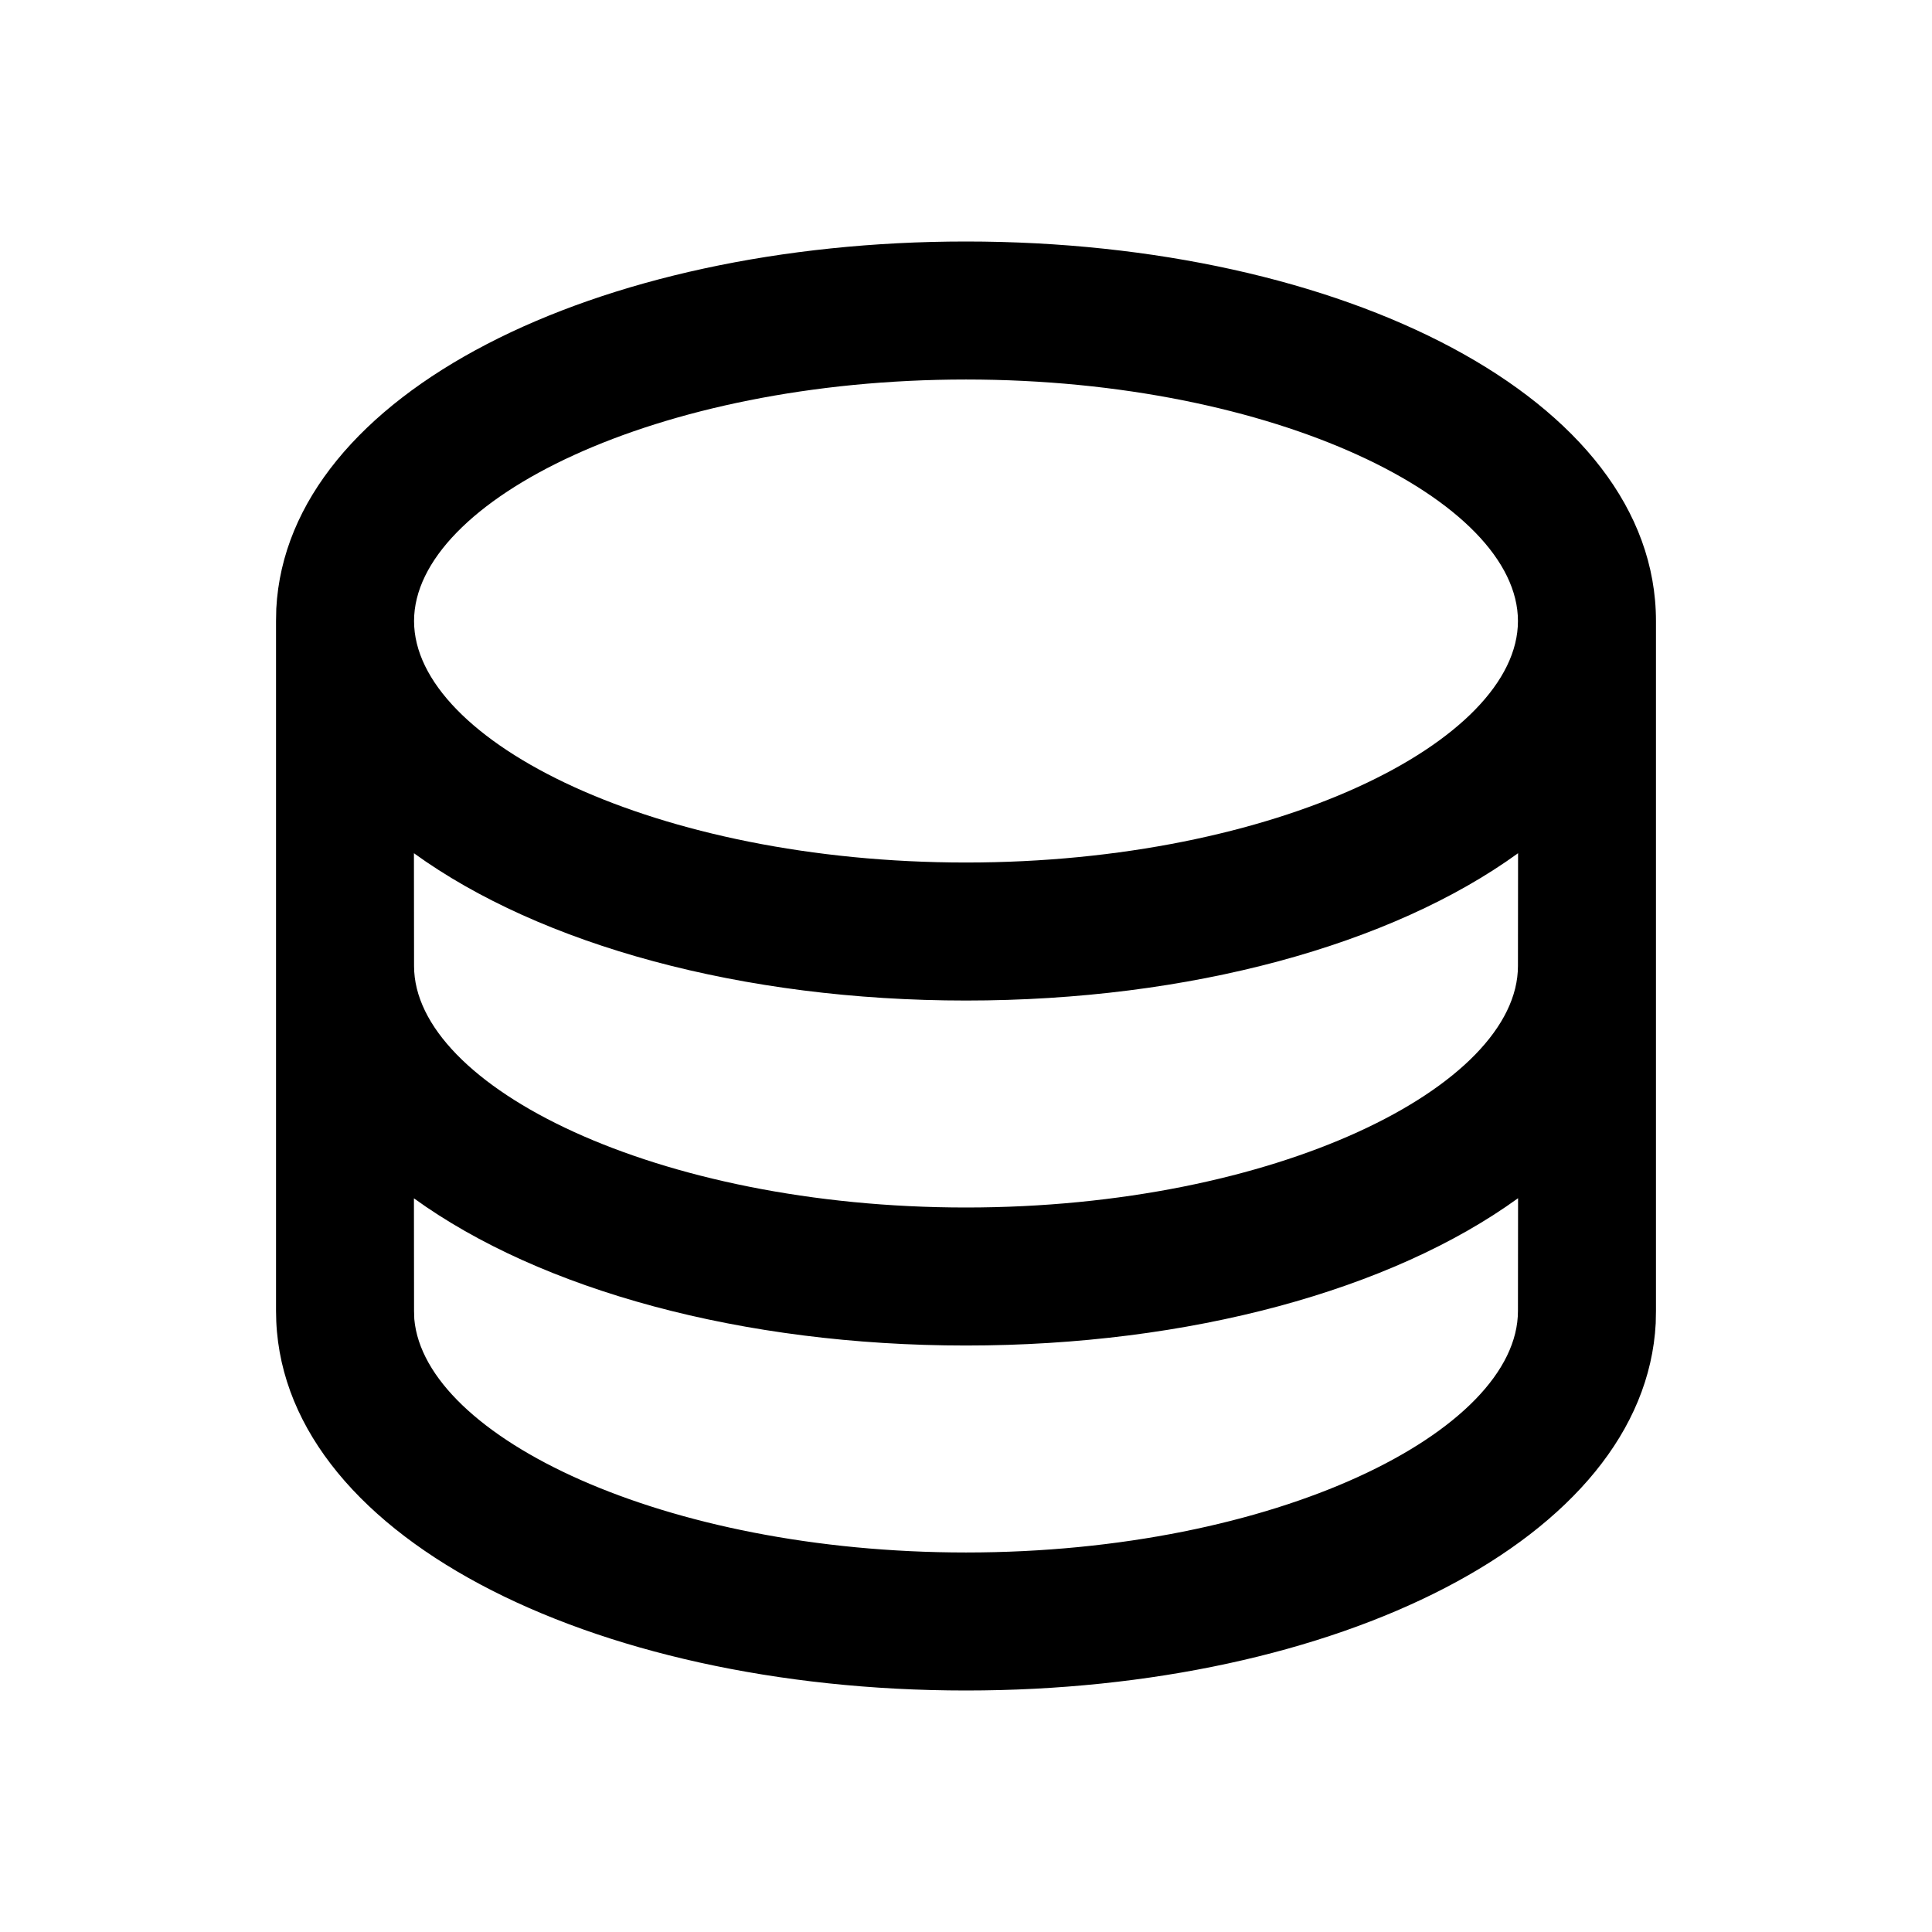 <svg width="16" height="16" viewBox="0 0 16 16" fill="none" xmlns="http://www.w3.org/2000/svg">
  <path d="M13.712 10.959C13.618 12.748 11.058 14 8 14C4.885 14 2.286 12.701 2.286 10.857V5.143L2.288 5.041C2.382 3.252 4.942 2 8 2C11.115 2 13.714 3.299 13.714 5.143V10.857L13.712 10.959ZM12.572 7.066C11.523 7.826 9.853 8.286 8 8.286C6.148 8.286 4.478 7.826 3.428 7.066L3.429 8C3.429 8.997 5.435 10 8 10C10.565 10 12.571 8.997 12.571 8L12.572 7.066ZM8 3.143C5.435 3.143 3.429 4.146 3.429 5.143C3.429 6.14 5.435 7.143 8 7.143C10.565 7.143 12.571 6.14 12.571 5.143C12.571 4.146 10.565 3.143 8 3.143ZM12.572 9.923C11.523 10.683 9.853 11.143 8 11.143C6.148 11.143 4.478 10.684 3.428 9.924L3.429 10.857L3.431 10.924C3.518 11.898 5.492 12.857 8 12.857C10.565 12.857 12.571 11.854 12.571 10.857L12.572 9.923Z" fill="currentColor"/>
</svg>
